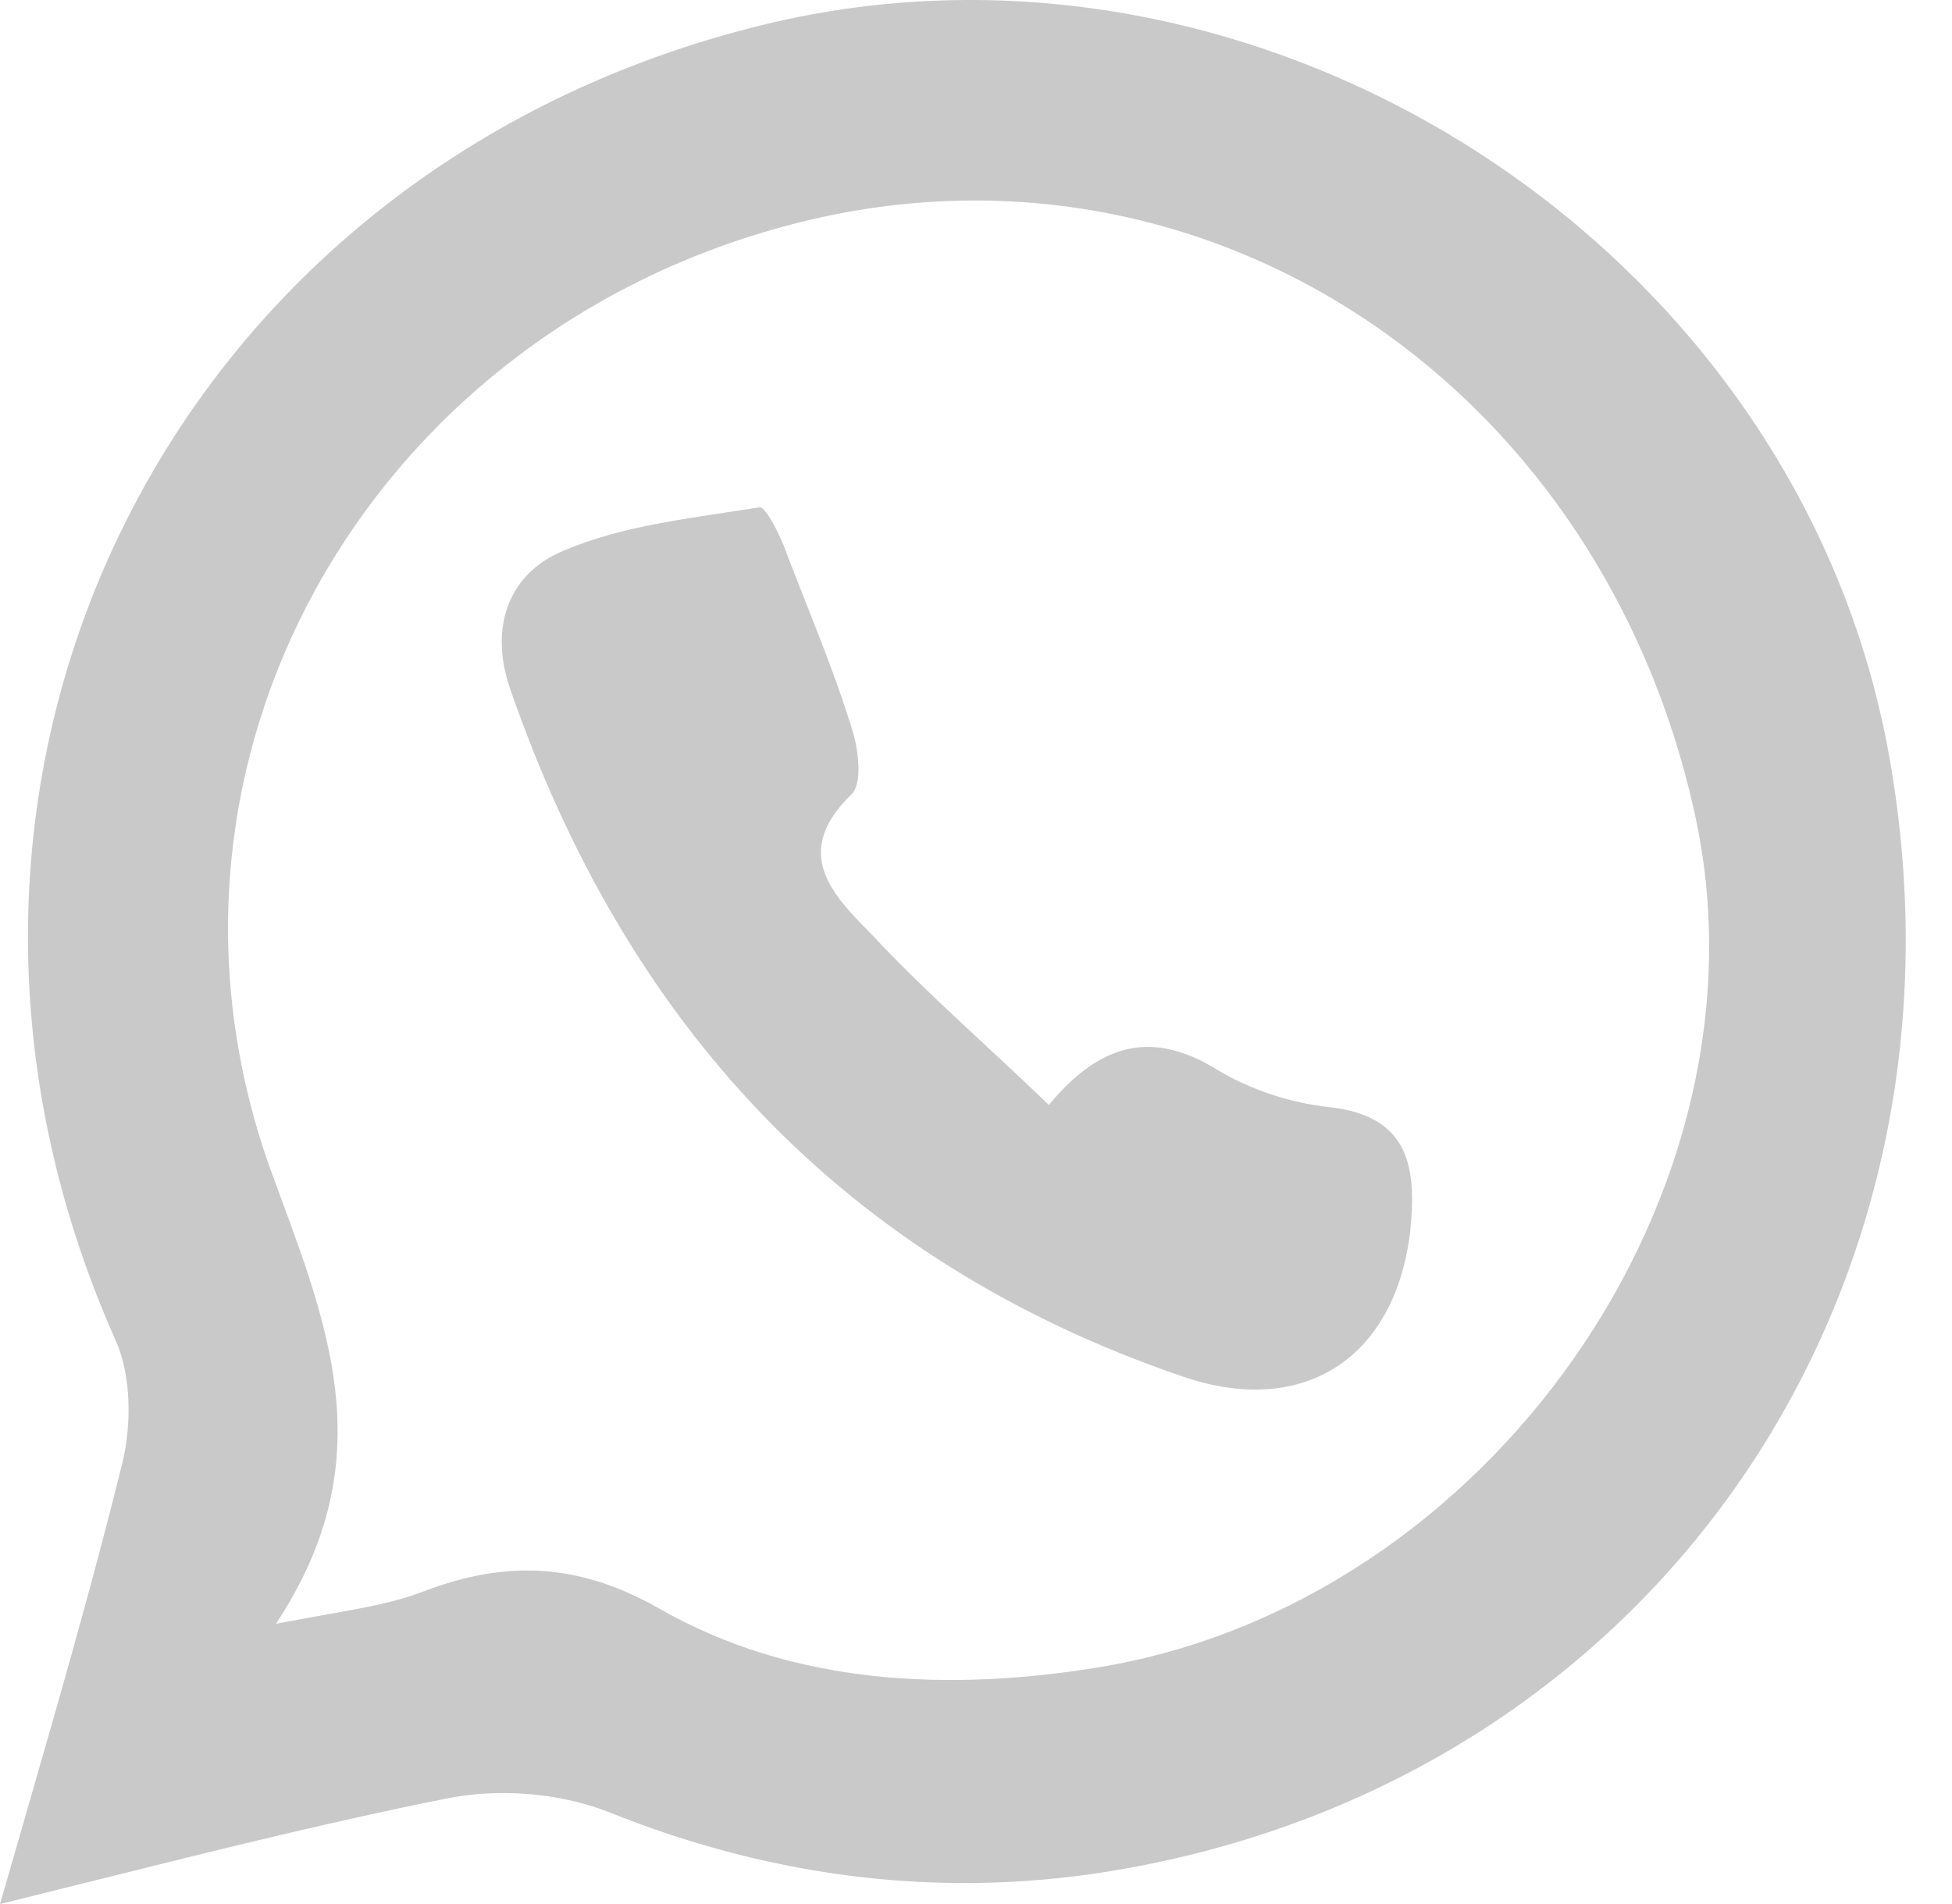 <svg width="41" height="40" viewBox="0 0 41 40" fill="none" xmlns="http://www.w3.org/2000/svg">
<path fill-rule="evenodd" clip-rule="evenodd" d="M0.441 38.473C0.296 38.973 0.149 39.482 0 40C0.668 39.835 1.322 39.672 1.964 39.512C4.548 38.868 6.942 38.271 9.336 37.792C10.44 37.562 11.728 37.654 12.786 38.068C16.327 39.494 19.96 39.908 23.594 39.264C34.77 37.286 41.668 27.168 39.691 15.946C37.805 5.138 26.399 -2.174 15.775 0.585C3.403 3.759 -2.76 16.544 2.438 28.18C2.76 28.916 2.76 29.928 2.576 30.71C1.953 33.238 1.232 35.733 0.441 38.473ZM6.822 33.925C6.513 33.98 6.173 34.04 5.795 34.113C7.981 30.812 6.971 28.071 5.893 25.144C5.814 24.931 5.735 24.716 5.657 24.501C2.668 16.038 7.681 7.162 16.419 4.77C25.065 2.379 33.574 7.898 35.597 17.096C37.345 25.007 31.274 33.699 23.042 35.033C19.914 35.539 16.649 35.401 13.844 33.791C12.142 32.825 10.624 32.779 8.922 33.423C8.314 33.66 7.681 33.772 6.822 33.925ZM25.571 22.477C24.238 21.649 23.134 21.879 22.03 23.213C21.567 22.766 21.111 22.342 20.663 21.926C19.82 21.143 19.01 20.39 18.259 19.579C17.431 18.751 16.649 17.878 17.891 16.682C18.121 16.452 18.029 15.716 17.891 15.302C17.615 14.405 17.261 13.508 16.908 12.611C16.79 12.313 16.672 12.014 16.557 11.715C16.419 11.301 16.097 10.657 15.959 10.657C15.71 10.697 15.461 10.734 15.213 10.772C14.04 10.948 12.883 11.121 11.82 11.577C10.716 12.037 10.256 13.14 10.716 14.474C13.154 21.511 17.707 26.478 24.835 28.916C27.365 29.789 29.297 28.548 29.619 25.88C29.757 24.546 29.619 23.442 27.917 23.259C27.089 23.167 26.261 22.891 25.571 22.477Z" fill="#C9C9C9"/>
</svg>
